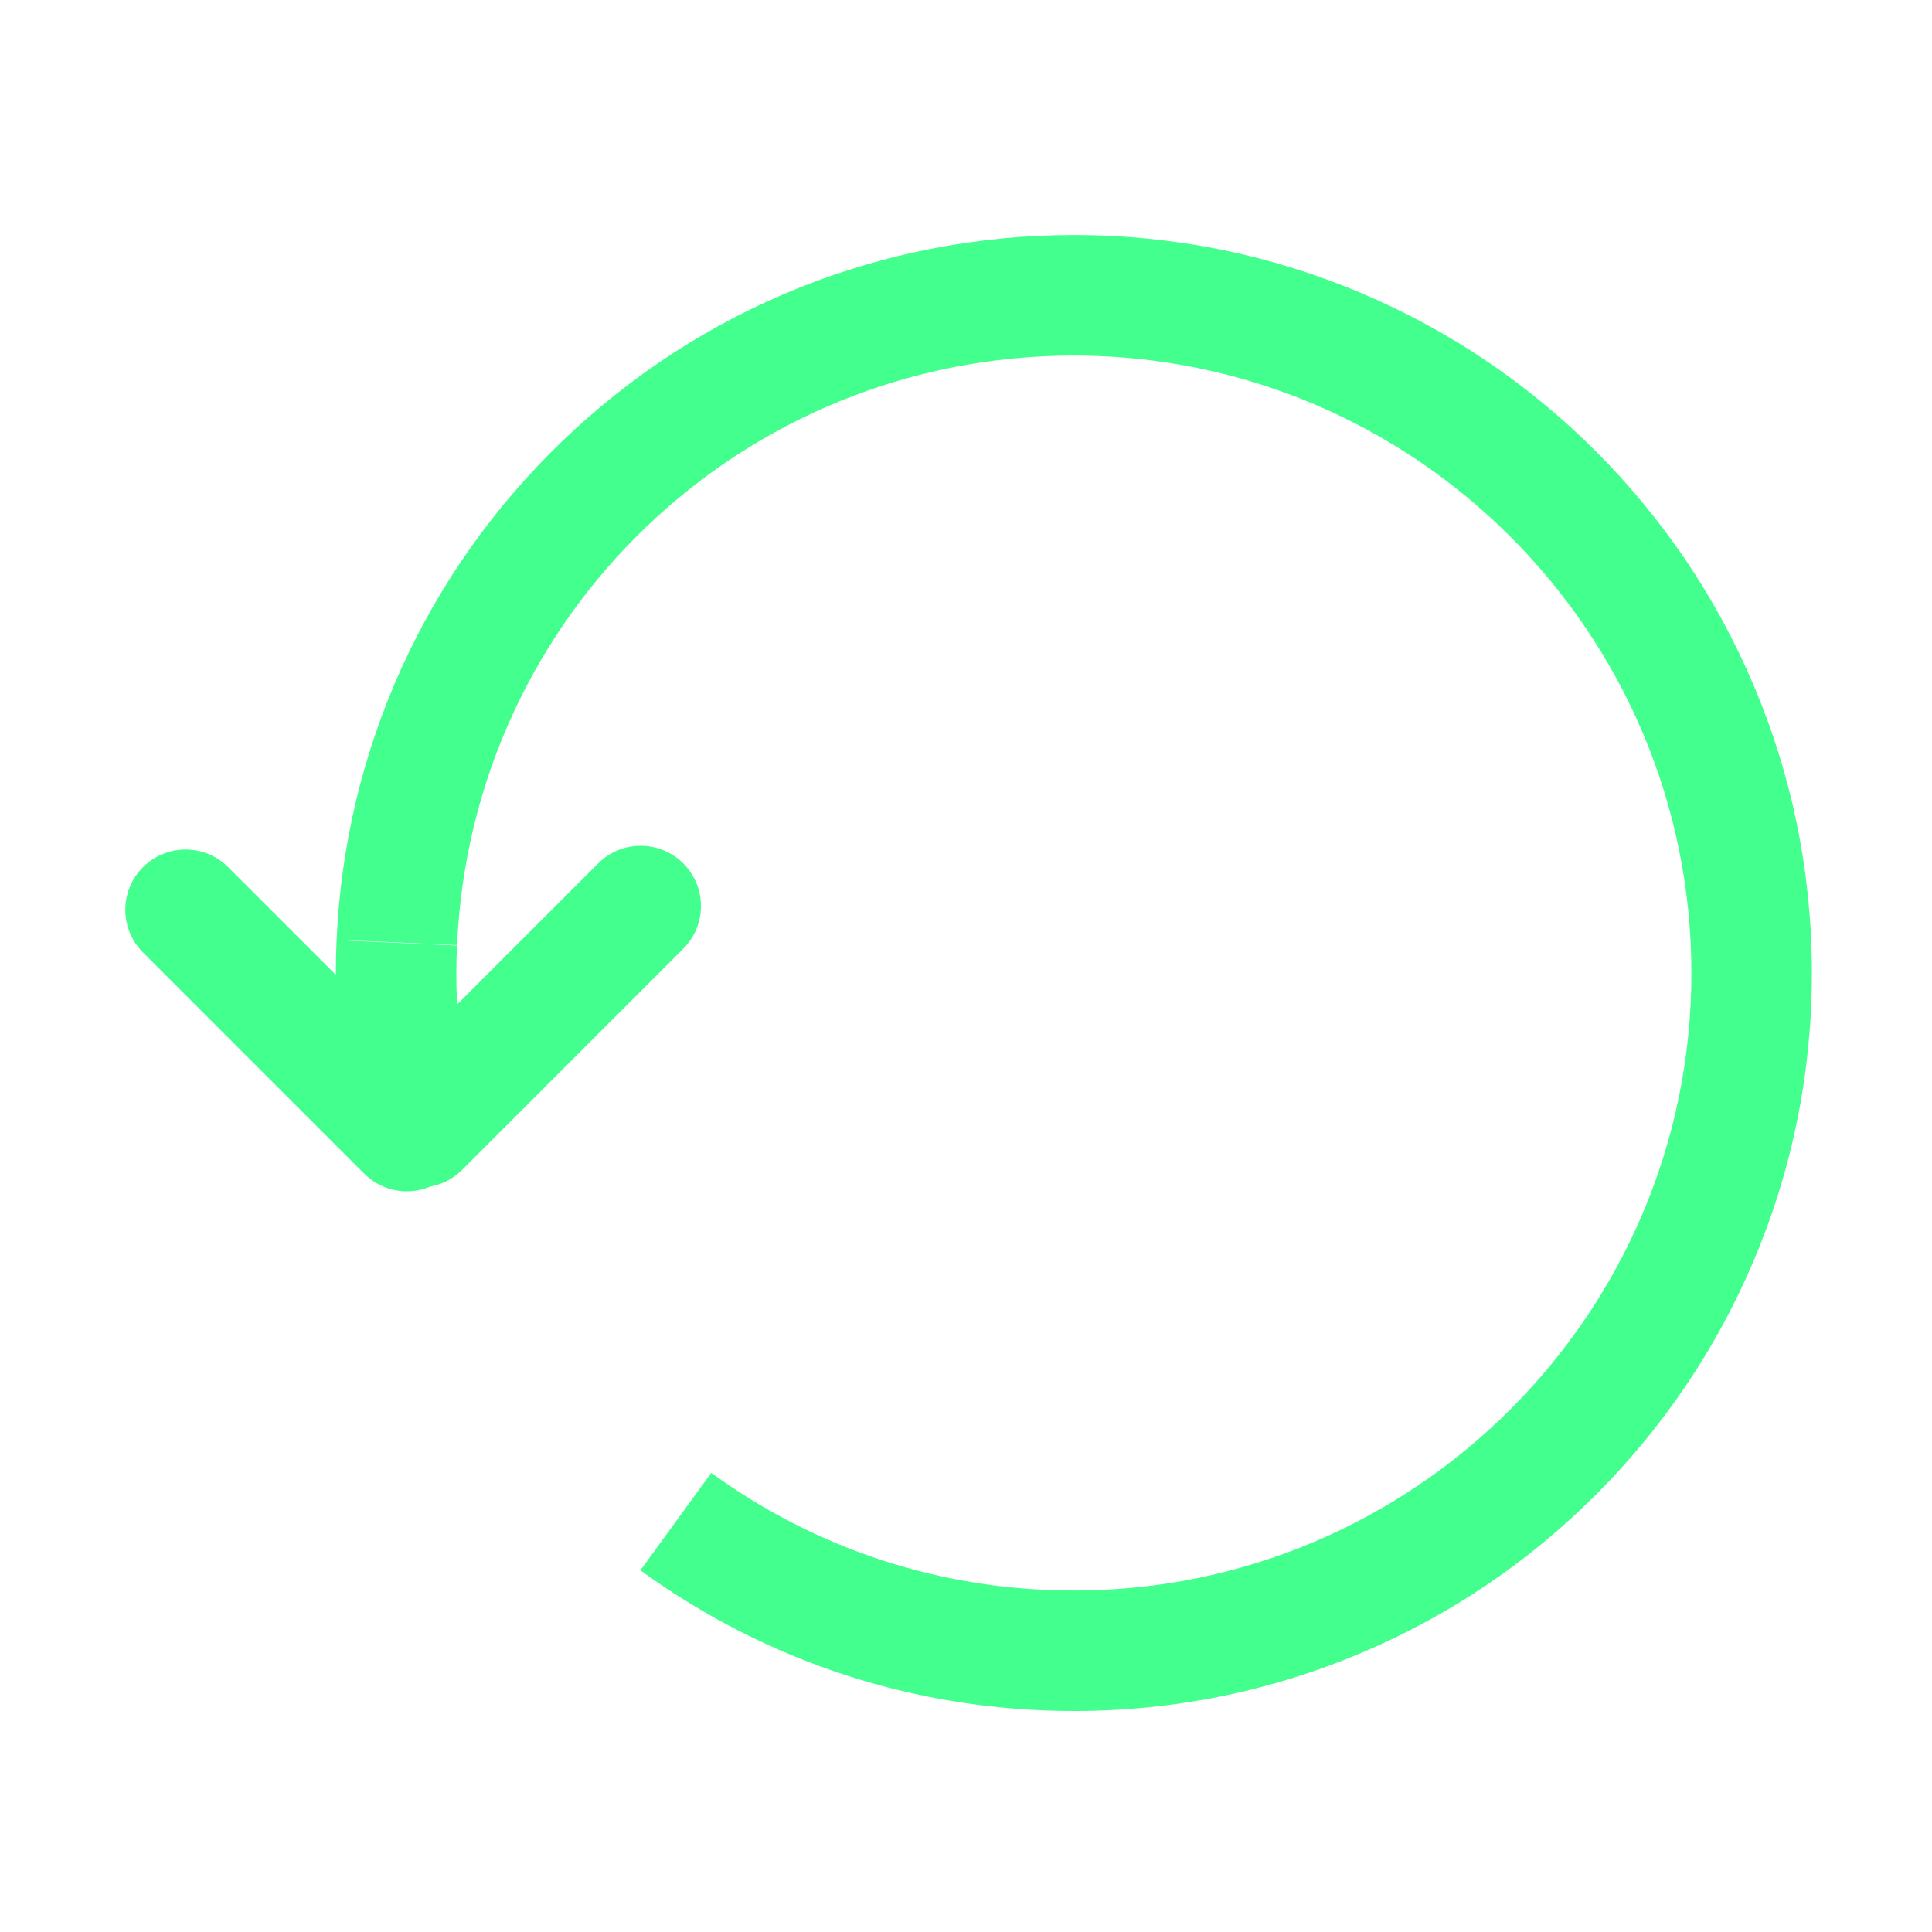 <svg width="28" height="28" viewBox="0 0 28 28" xmlns="http://www.w3.org/2000/svg">
<g id="btn_reset">
<path id="Vector" d="M4.968 15.579L6.698 15.34C6.623 14.798 6.598 14.25 6.623 13.703L4.878 13.625C4.849 14.277 4.879 14.931 4.968 15.579Z" fill="#43FF8E"/>
<path id="Vector_2" d="M15.564 24.797C17.007 24.797 18.408 24.514 19.727 23.956C21.001 23.418 22.145 22.647 23.127 21.665C24.108 20.683 24.88 19.539 25.418 18.265C25.976 16.946 26.259 15.545 26.259 14.102C26.259 12.658 25.976 11.258 25.418 9.938C24.88 8.665 24.108 7.521 23.127 6.539C22.145 5.557 21.001 4.786 19.727 4.247C18.408 3.689 17.007 3.406 15.564 3.406C12.791 3.406 10.162 4.463 8.161 6.382C6.167 8.294 5.001 10.865 4.879 13.62L6.624 13.697C6.837 8.906 10.763 5.153 15.564 5.153C20.498 5.153 24.513 9.167 24.513 14.102C24.513 19.036 20.498 23.051 15.564 23.051C13.66 23.051 11.842 22.461 10.308 21.346L9.281 22.758C11.116 24.092 13.289 24.797 15.564 24.797Z" fill="#43FF8E"/>
<path id="Vector_3" d="M6.08 17.21C6.304 17.21 6.527 17.125 6.698 16.954L9.903 13.748C10.244 13.408 10.244 12.855 9.903 12.514C9.562 12.173 9.009 12.173 8.668 12.514L5.463 15.719C5.122 16.06 5.122 16.613 5.463 16.954C5.633 17.125 5.857 17.21 6.08 17.21Z" fill="#43FF8E"/>
<path id="Vector_4" d="M5.895 17.265C6.119 17.265 6.342 17.179 6.513 17.009C6.854 16.668 6.854 16.115 6.513 15.774L3.307 12.568C2.966 12.227 2.413 12.227 2.072 12.568C1.731 12.909 1.731 13.462 2.072 13.803L5.278 17.009C5.448 17.179 5.672 17.265 5.895 17.265Z" fill="#43FF8E"/>
</g>
</svg>
